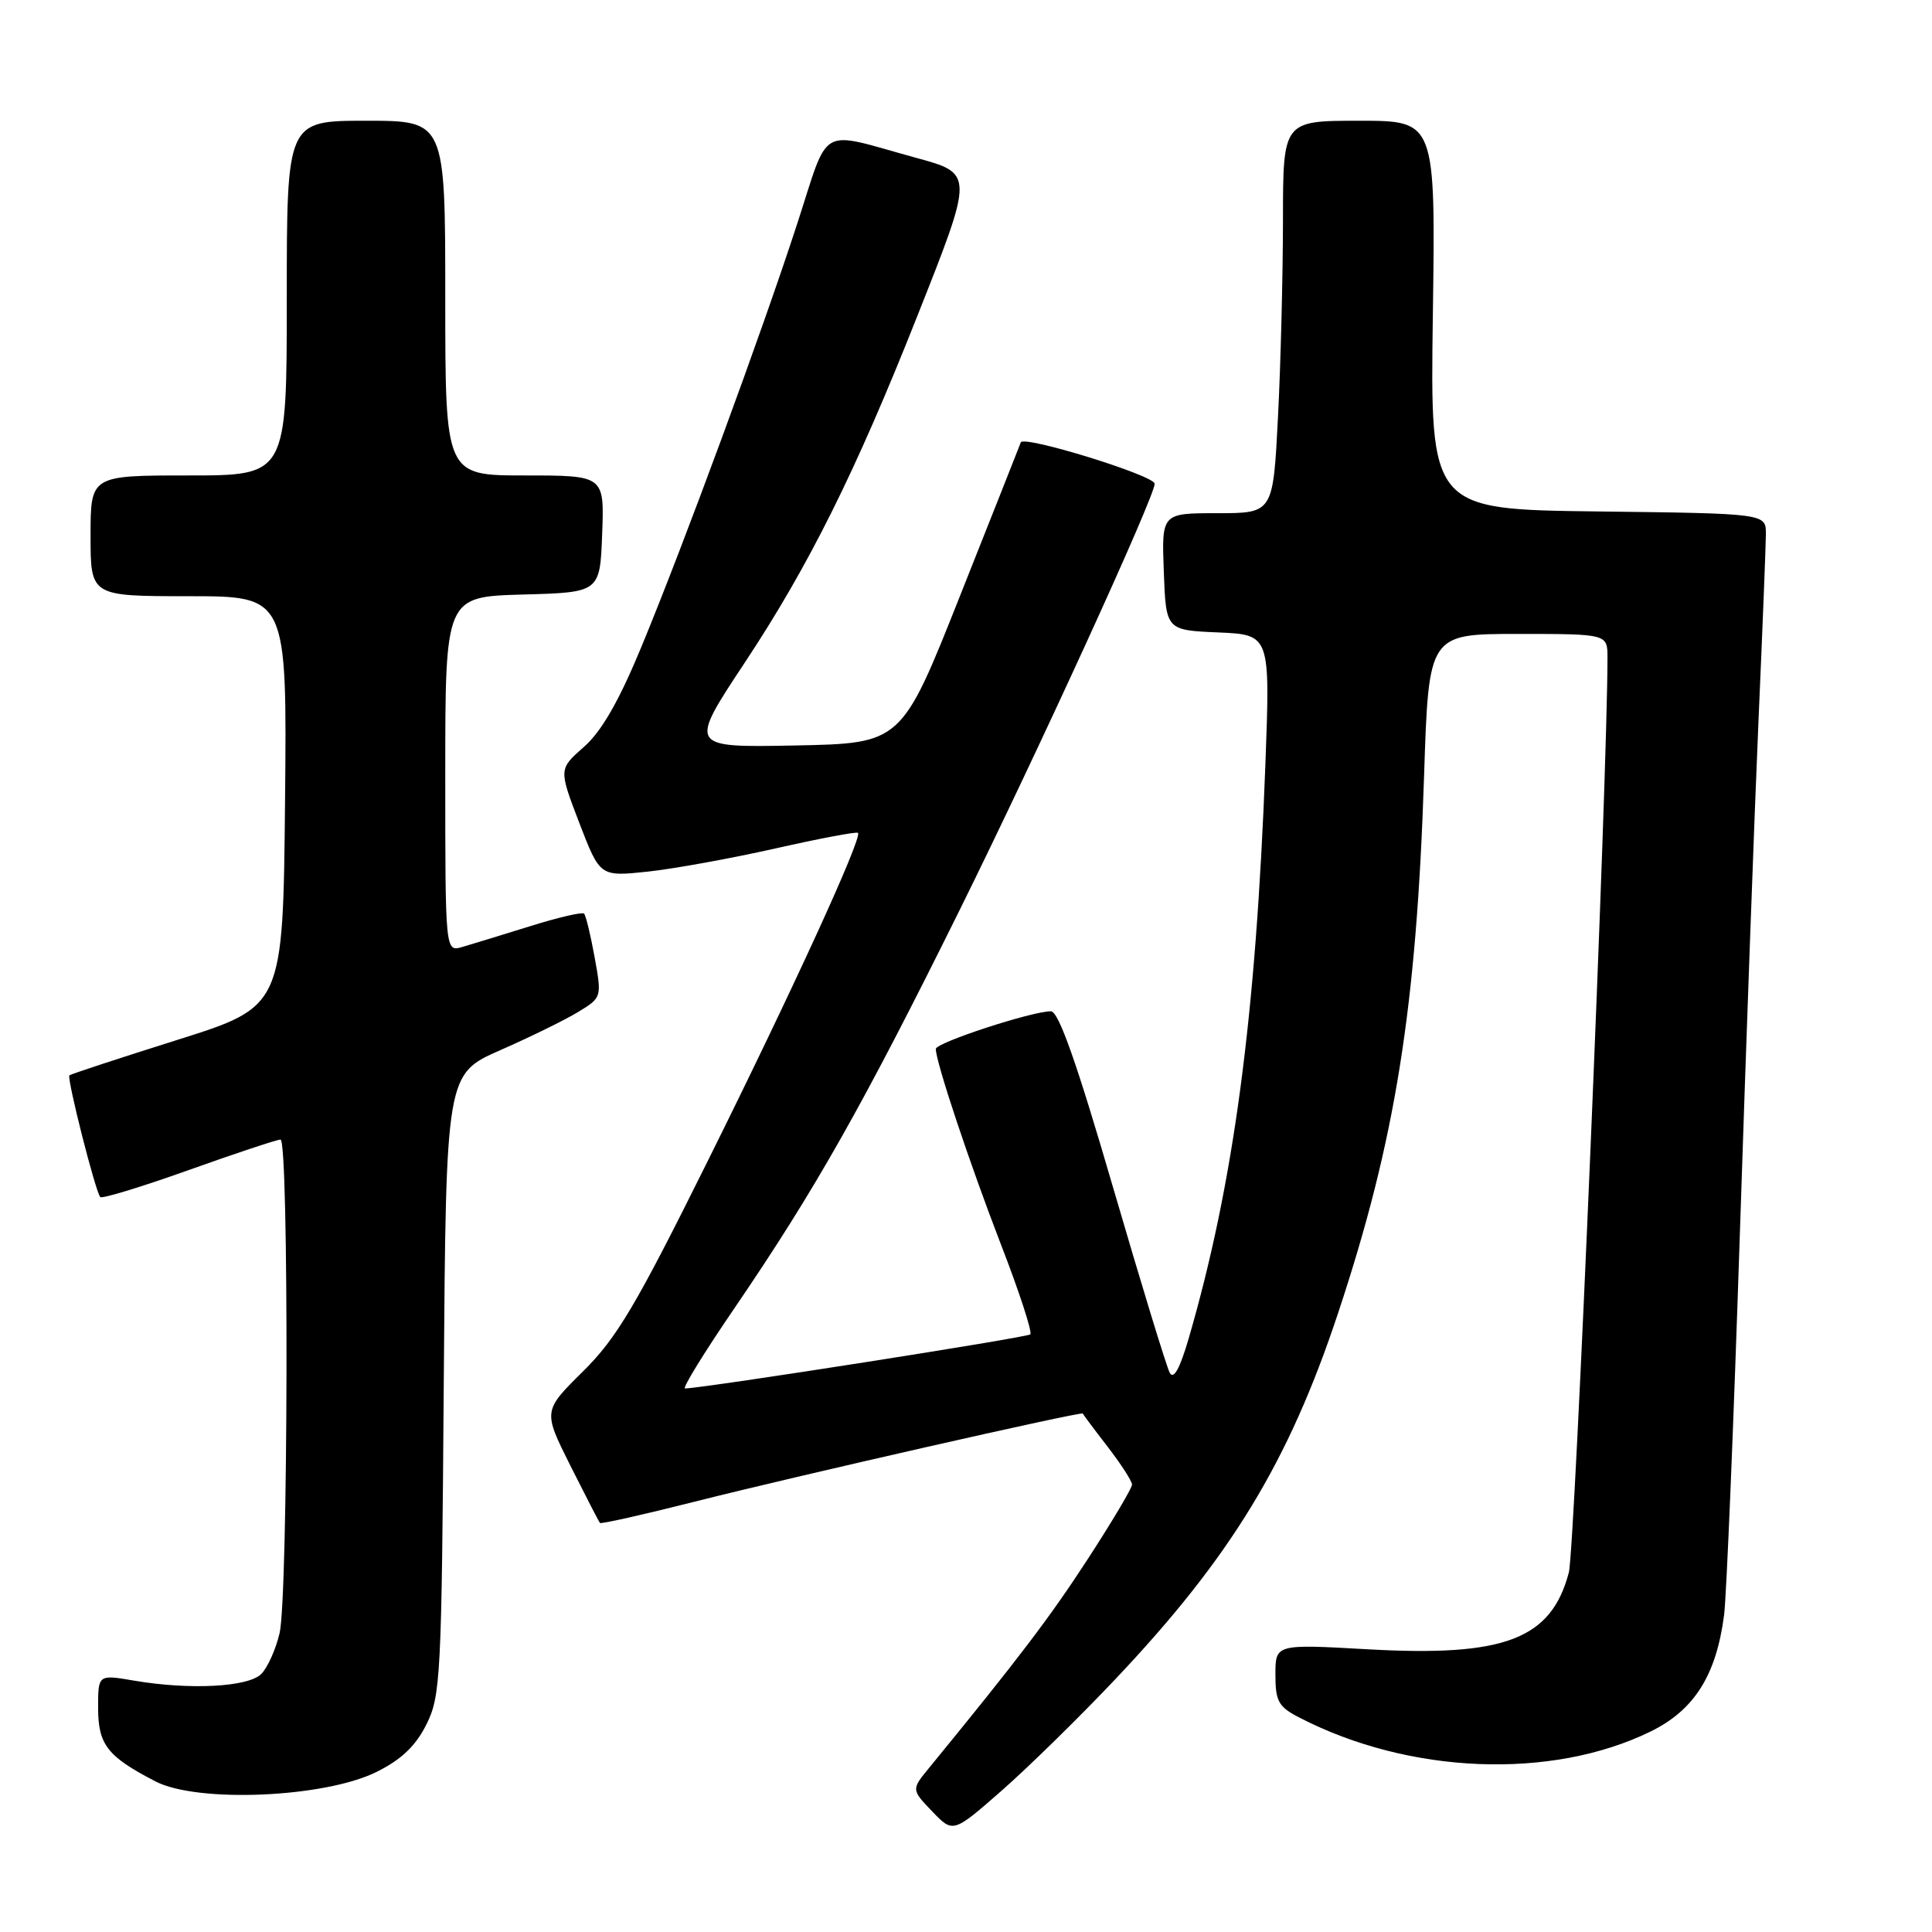 <?xml version="1.0" encoding="UTF-8" standalone="no"?>
<!DOCTYPE svg PUBLIC "-//W3C//DTD SVG 1.1//EN" "http://www.w3.org/Graphics/SVG/1.1/DTD/svg11.dtd" >
<svg xmlns="http://www.w3.org/2000/svg" xmlns:xlink="http://www.w3.org/1999/xlink" version="1.1" viewBox="0 0 256 256">
 <g >
 <path fill="currentColor"
d=" M 147.77 222.52 C 163.09 206.33 170.75 193.74 177.30 174.00 C 184.90 151.11 187.70 133.58 188.70 102.75 C 189.31 84.00 189.31 84.00 201.15 84.00 C 213.00 84.00 213.00 84.00 213.00 87.15 C 213.00 102.80 208.67 205.39 207.88 208.36 C 205.54 217.21 199.40 219.56 181.25 218.54 C 169.00 217.85 169.00 217.85 169.00 221.90 C 169.00 225.43 169.40 226.16 172.16 227.58 C 186.71 235.11 205.55 235.86 218.68 229.45 C 224.50 226.61 227.41 222.00 228.45 214.00 C 228.77 211.53 229.71 188.80 230.54 163.50 C 231.37 138.20 232.48 107.60 233.01 95.50 C 233.54 83.40 233.98 72.27 233.99 70.77 C 234.00 68.04 234.00 68.04 211.75 67.77 C 189.50 67.50 189.50 67.50 189.86 41.75 C 190.22 16.00 190.22 16.00 180.11 16.00 C 170.00 16.00 170.00 16.00 170.00 29.25 C 169.99 36.54 169.70 48.24 169.34 55.25 C 168.69 68.00 168.69 68.00 161.30 68.00 C 153.92 68.00 153.92 68.00 154.21 75.75 C 154.50 83.50 154.50 83.50 161.41 83.80 C 168.31 84.10 168.31 84.10 167.67 101.30 C 166.41 134.90 163.47 156.86 157.49 177.41 C 156.34 181.34 155.51 182.85 155.00 181.91 C 154.58 181.14 151.19 170.04 147.46 157.25 C 142.67 140.80 140.27 134.00 139.25 134.00 C 136.72 134.00 124.00 138.16 124.00 138.99 C 124.00 140.71 128.45 154.07 132.63 164.90 C 135.06 171.17 136.81 176.53 136.52 176.81 C 136.11 177.23 93.44 183.91 90.77 183.98 C 90.36 183.99 93.34 179.16 97.38 173.25 C 108.00 157.68 114.38 146.40 127.20 120.50 C 137.54 99.60 153.00 65.81 153.00 64.10 C 153.00 63.01 135.62 57.64 135.26 58.62 C 135.08 59.10 131.45 68.28 127.19 79.00 C 119.45 98.50 119.45 98.50 105.35 98.78 C 91.24 99.05 91.24 99.05 98.70 87.78 C 107.17 74.98 113.37 62.53 121.52 41.95 C 129.07 22.89 129.07 23.01 121.27 20.88 C 108.24 17.30 109.98 16.32 105.61 29.72 C 100.82 44.42 90.58 72.21 84.96 85.78 C 81.99 92.95 79.69 96.94 77.36 98.98 C 74.03 101.91 74.03 101.91 76.76 109.04 C 79.50 116.16 79.50 116.16 85.79 115.50 C 89.25 115.13 96.86 113.75 102.72 112.43 C 108.57 111.11 113.51 110.17 113.69 110.36 C 114.30 110.96 105.04 131.18 93.70 154.00 C 84.24 173.05 81.72 177.30 77.24 181.73 C 71.95 186.96 71.95 186.96 75.59 194.23 C 77.60 198.23 79.35 201.63 79.50 201.80 C 79.64 201.96 85.32 200.68 92.13 198.96 C 105.26 195.63 143.41 186.97 143.48 187.30 C 143.50 187.41 144.98 189.39 146.76 191.69 C 148.54 194.00 150.00 196.26 150.00 196.72 C 150.00 197.18 147.38 201.59 144.17 206.53 C 139.14 214.28 134.95 219.79 123.13 234.23 C 120.75 237.13 120.75 237.13 123.52 240.02 C 126.29 242.91 126.29 242.91 132.77 237.23 C 136.33 234.10 143.08 227.48 147.77 222.52 Z  M 49.87 234.80 C 53.18 233.16 55.07 231.36 56.50 228.50 C 58.39 224.73 58.52 222.17 58.80 183.41 C 59.10 142.32 59.10 142.32 66.30 139.15 C 70.26 137.41 74.91 135.13 76.63 134.08 C 79.74 132.18 79.75 132.15 78.79 126.84 C 78.26 123.90 77.63 121.30 77.39 121.06 C 77.15 120.82 73.93 121.57 70.23 122.73 C 66.53 123.88 62.49 125.12 61.25 125.48 C 59.00 126.13 59.00 126.13 59.00 102.60 C 59.00 79.07 59.00 79.07 69.25 78.78 C 79.50 78.50 79.50 78.50 79.79 70.75 C 80.08 63.00 80.08 63.00 69.54 63.00 C 59.00 63.00 59.00 63.00 59.00 39.50 C 59.00 16.00 59.00 16.00 48.50 16.00 C 38.00 16.00 38.00 16.00 38.00 39.50 C 38.00 63.00 38.00 63.00 25.00 63.00 C 12.00 63.00 12.00 63.00 12.00 71.00 C 12.00 79.00 12.00 79.00 25.02 79.00 C 38.03 79.00 38.03 79.00 37.77 106.19 C 37.50 133.38 37.50 133.38 23.50 137.79 C 15.80 140.22 9.36 142.33 9.20 142.49 C 8.82 142.84 12.67 158.00 13.29 158.62 C 13.53 158.86 18.82 157.25 25.03 155.03 C 31.25 152.81 36.71 151.00 37.17 151.00 C 38.30 151.00 38.19 211.49 37.05 216.39 C 36.55 218.53 35.46 220.97 34.62 221.81 C 32.88 223.55 25.14 223.95 17.75 222.69 C 13.00 221.88 13.00 221.88 13.00 226.28 C 13.00 231.18 14.22 232.74 20.59 236.04 C 26.15 238.93 42.99 238.21 49.87 234.80 Z "/>
</g>
</svg>